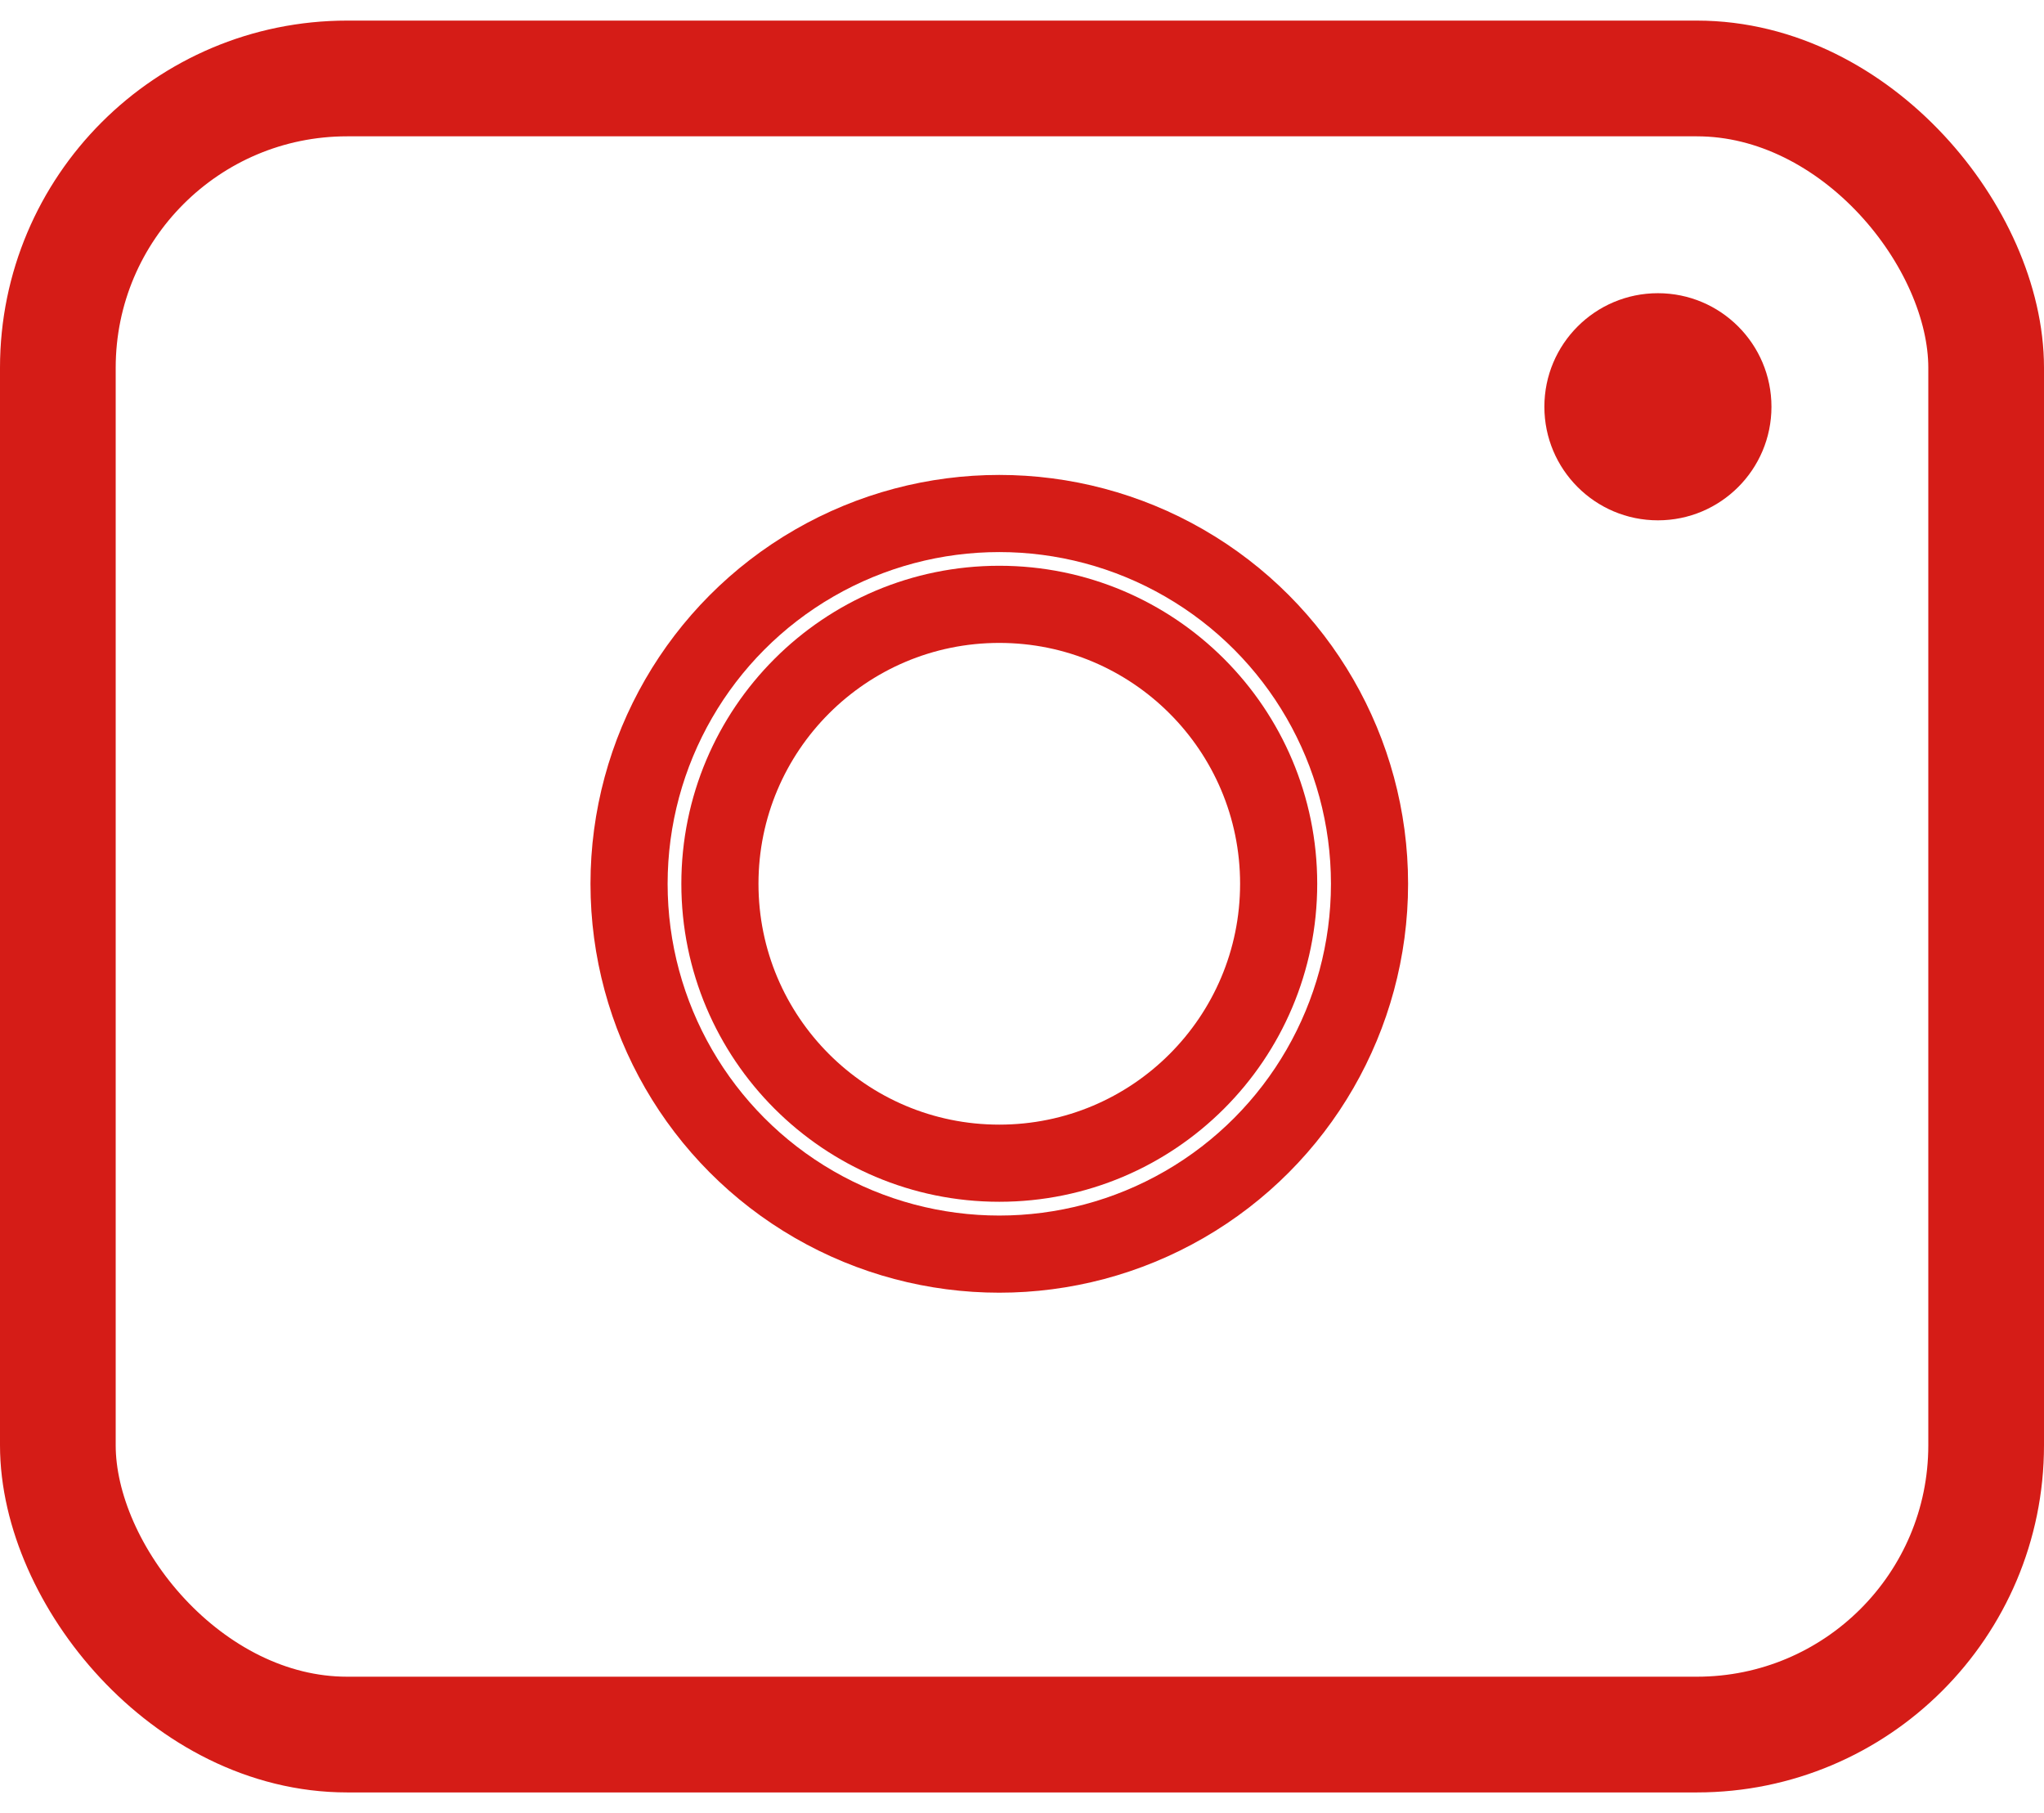 <svg width="53" height="47" viewBox="0 0 53 47" fill="none" xmlns="http://www.w3.org/2000/svg">
<rect x="1.5" y="2.034" width="50" height="42.933" rx="7.5" stroke="#D51C17" stroke-width="3" stroke-linejoin="round"/>
<circle cx="25.911" cy="22.911" r="7.244" stroke="#D51C17" stroke-width="2"/>
<circle cx="25.911" cy="22.912" r="9.6" stroke="#D51C17" stroke-width="2"/>
<circle cx="42.989" cy="10.545" r="2.944" fill="#D51C17"/>
</svg>
